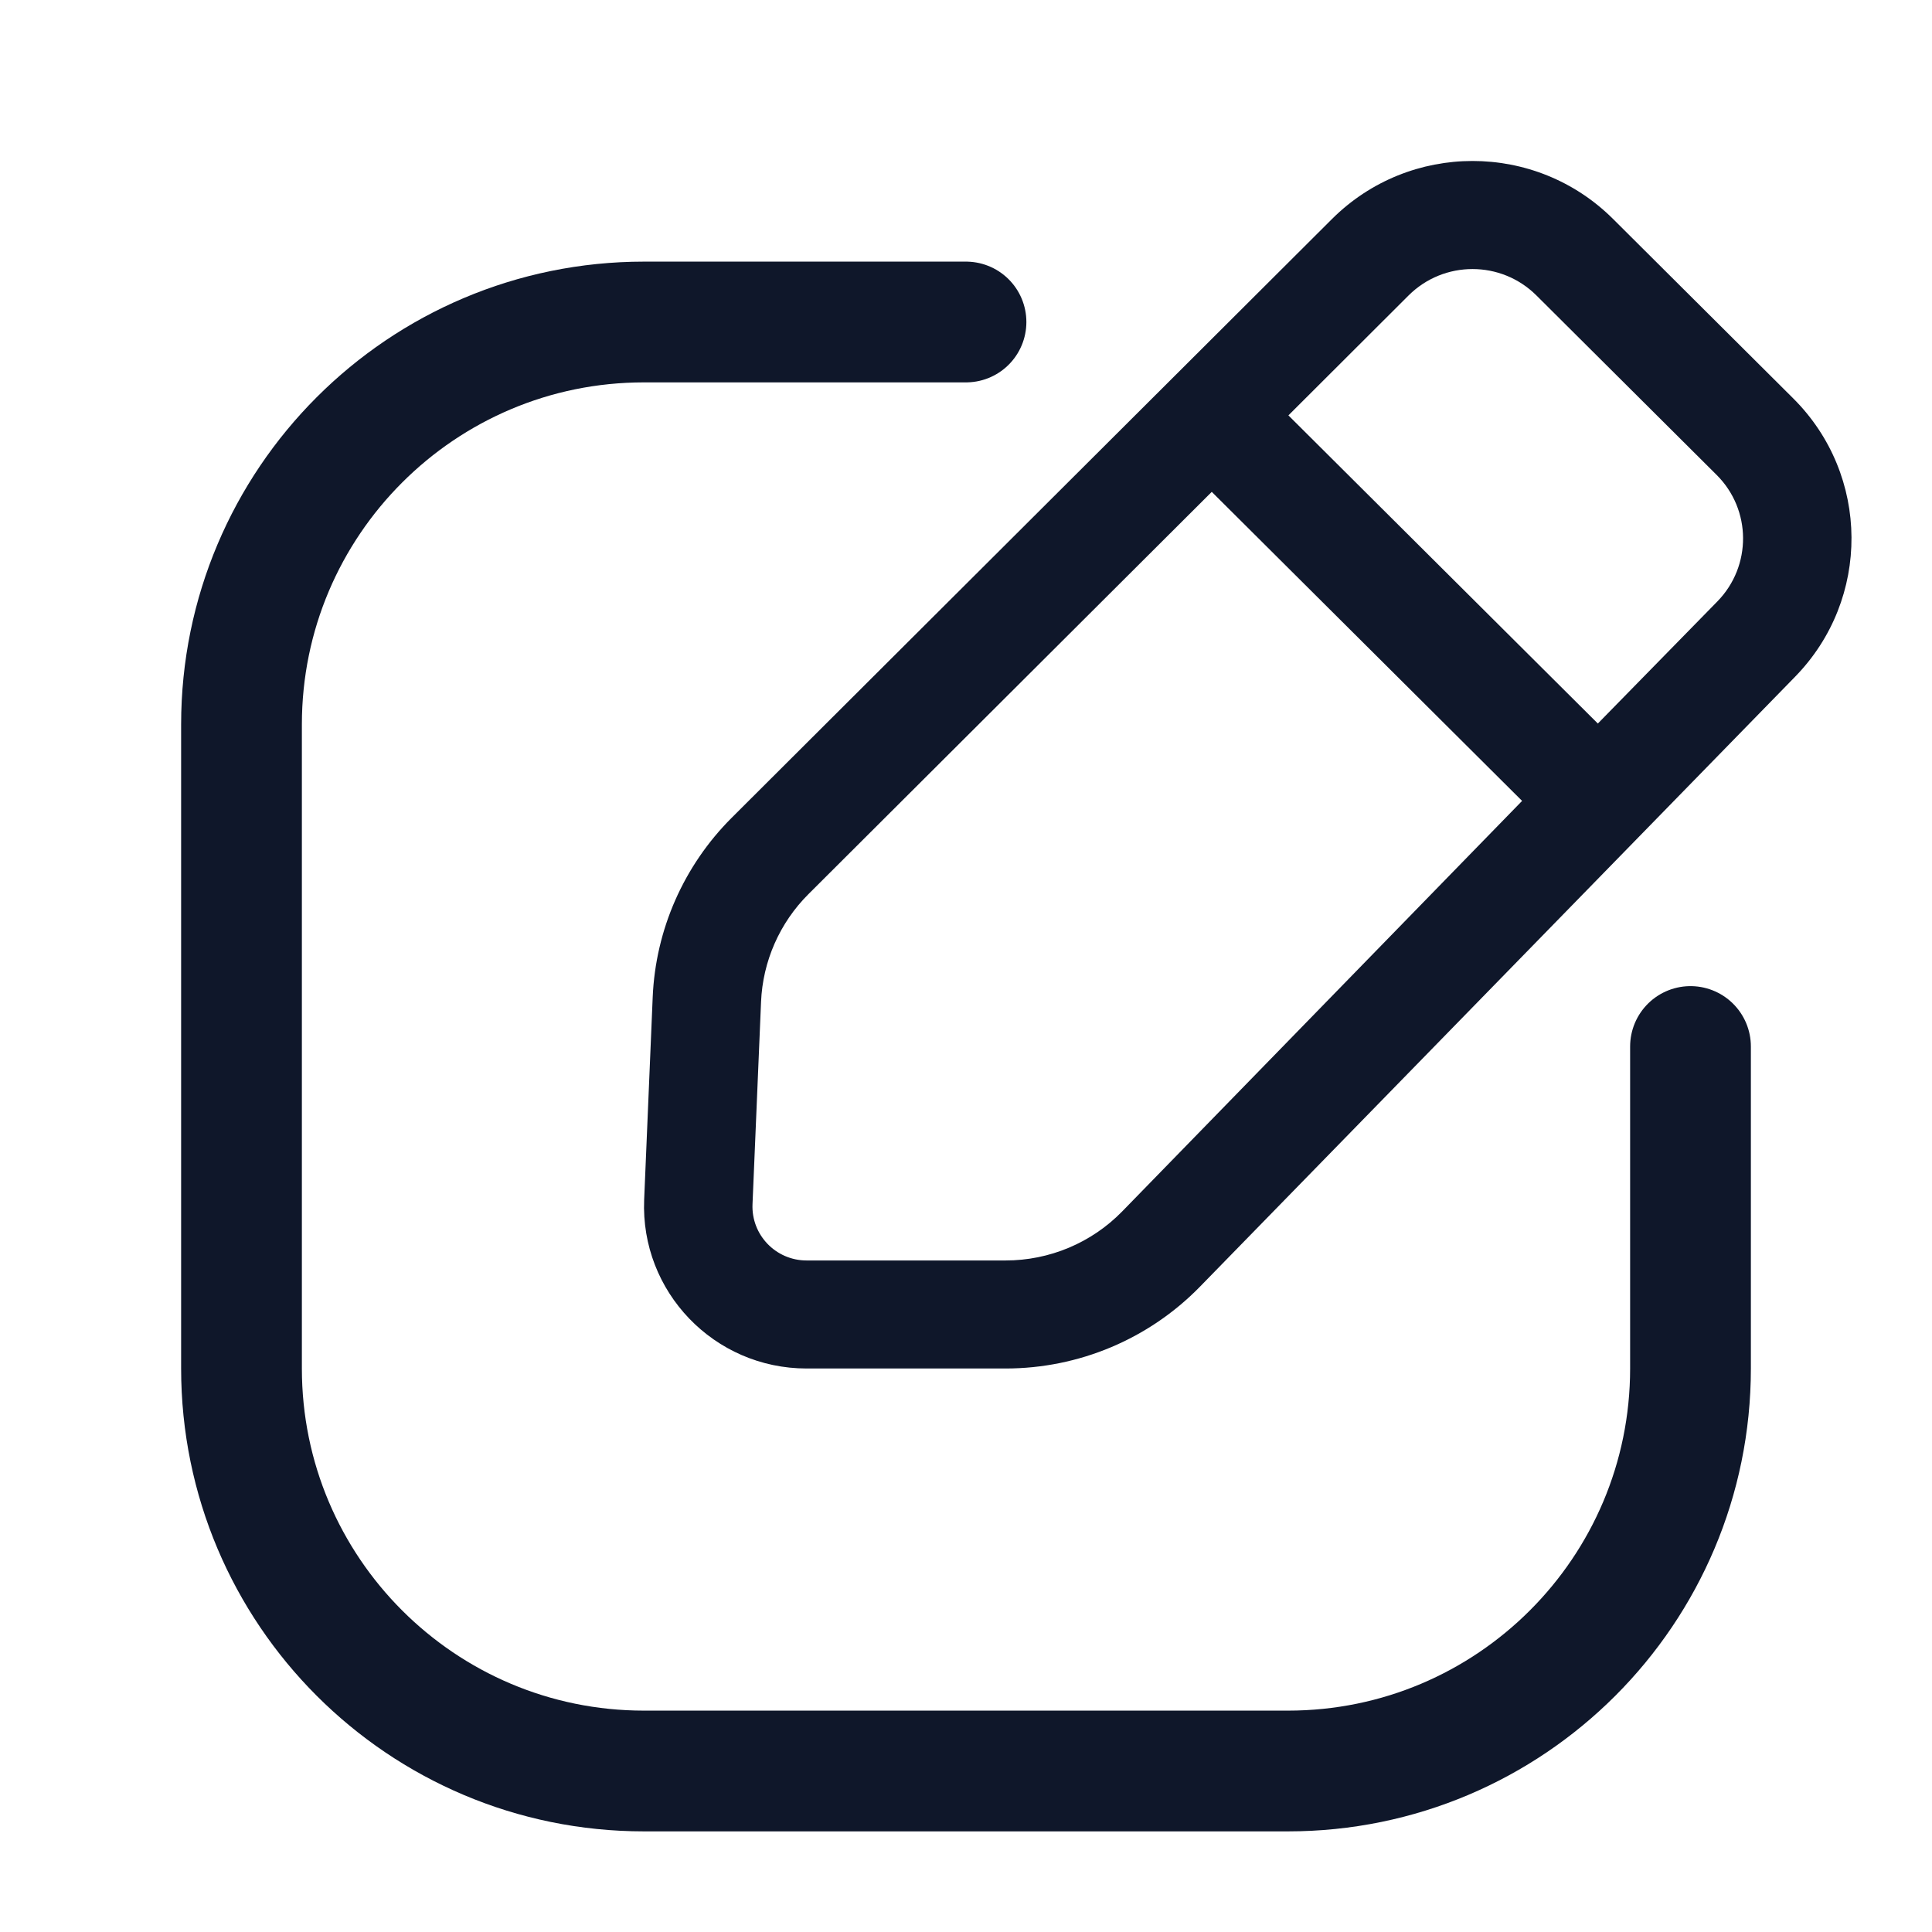 <svg width="16" height="16" viewBox="0 0 24 24" fill="none" xmlns="http://www.w3.org/2000/svg">
<path fill-rule="evenodd" clip-rule="evenodd" d="M20.038 2.72C19.073 1.759 17.51 1.76 16.546 2.721L9.09 10.158C8.494 10.753 8.143 11.549 8.108 12.389L8.002 14.902C7.954 16.046 8.871 17 10.02 17L12.492 17C13.4 17 14.269 16.635 14.903 15.987L22.298 8.408C23.242 7.443 23.233 5.902 22.276 4.949L20.038 2.72ZM17.498 3.67C17.937 3.233 18.647 3.233 19.086 3.67L21.324 5.899C21.759 6.331 21.763 7.032 21.334 7.471L19.849 8.988L16.005 5.16L17.498 3.67ZM15.053 6.11L10.043 11.107C9.685 11.464 9.475 11.942 9.454 12.446L9.348 14.958C9.331 15.34 9.637 15.658 10.02 15.658L12.492 15.658C13.037 15.658 13.559 15.439 13.939 15.05L18.908 9.949L15.053 6.11Z" fill="#0F172A"/>
<path d="M21 13V17C21 19.761 18.761 22 16 22H8C5.239 22 3 19.761 3 17V9C3 6.239 5.239 4 8 4H12" stroke="#0F172A" stroke-width="1.5" stroke-linecap="round"/>
</svg>
